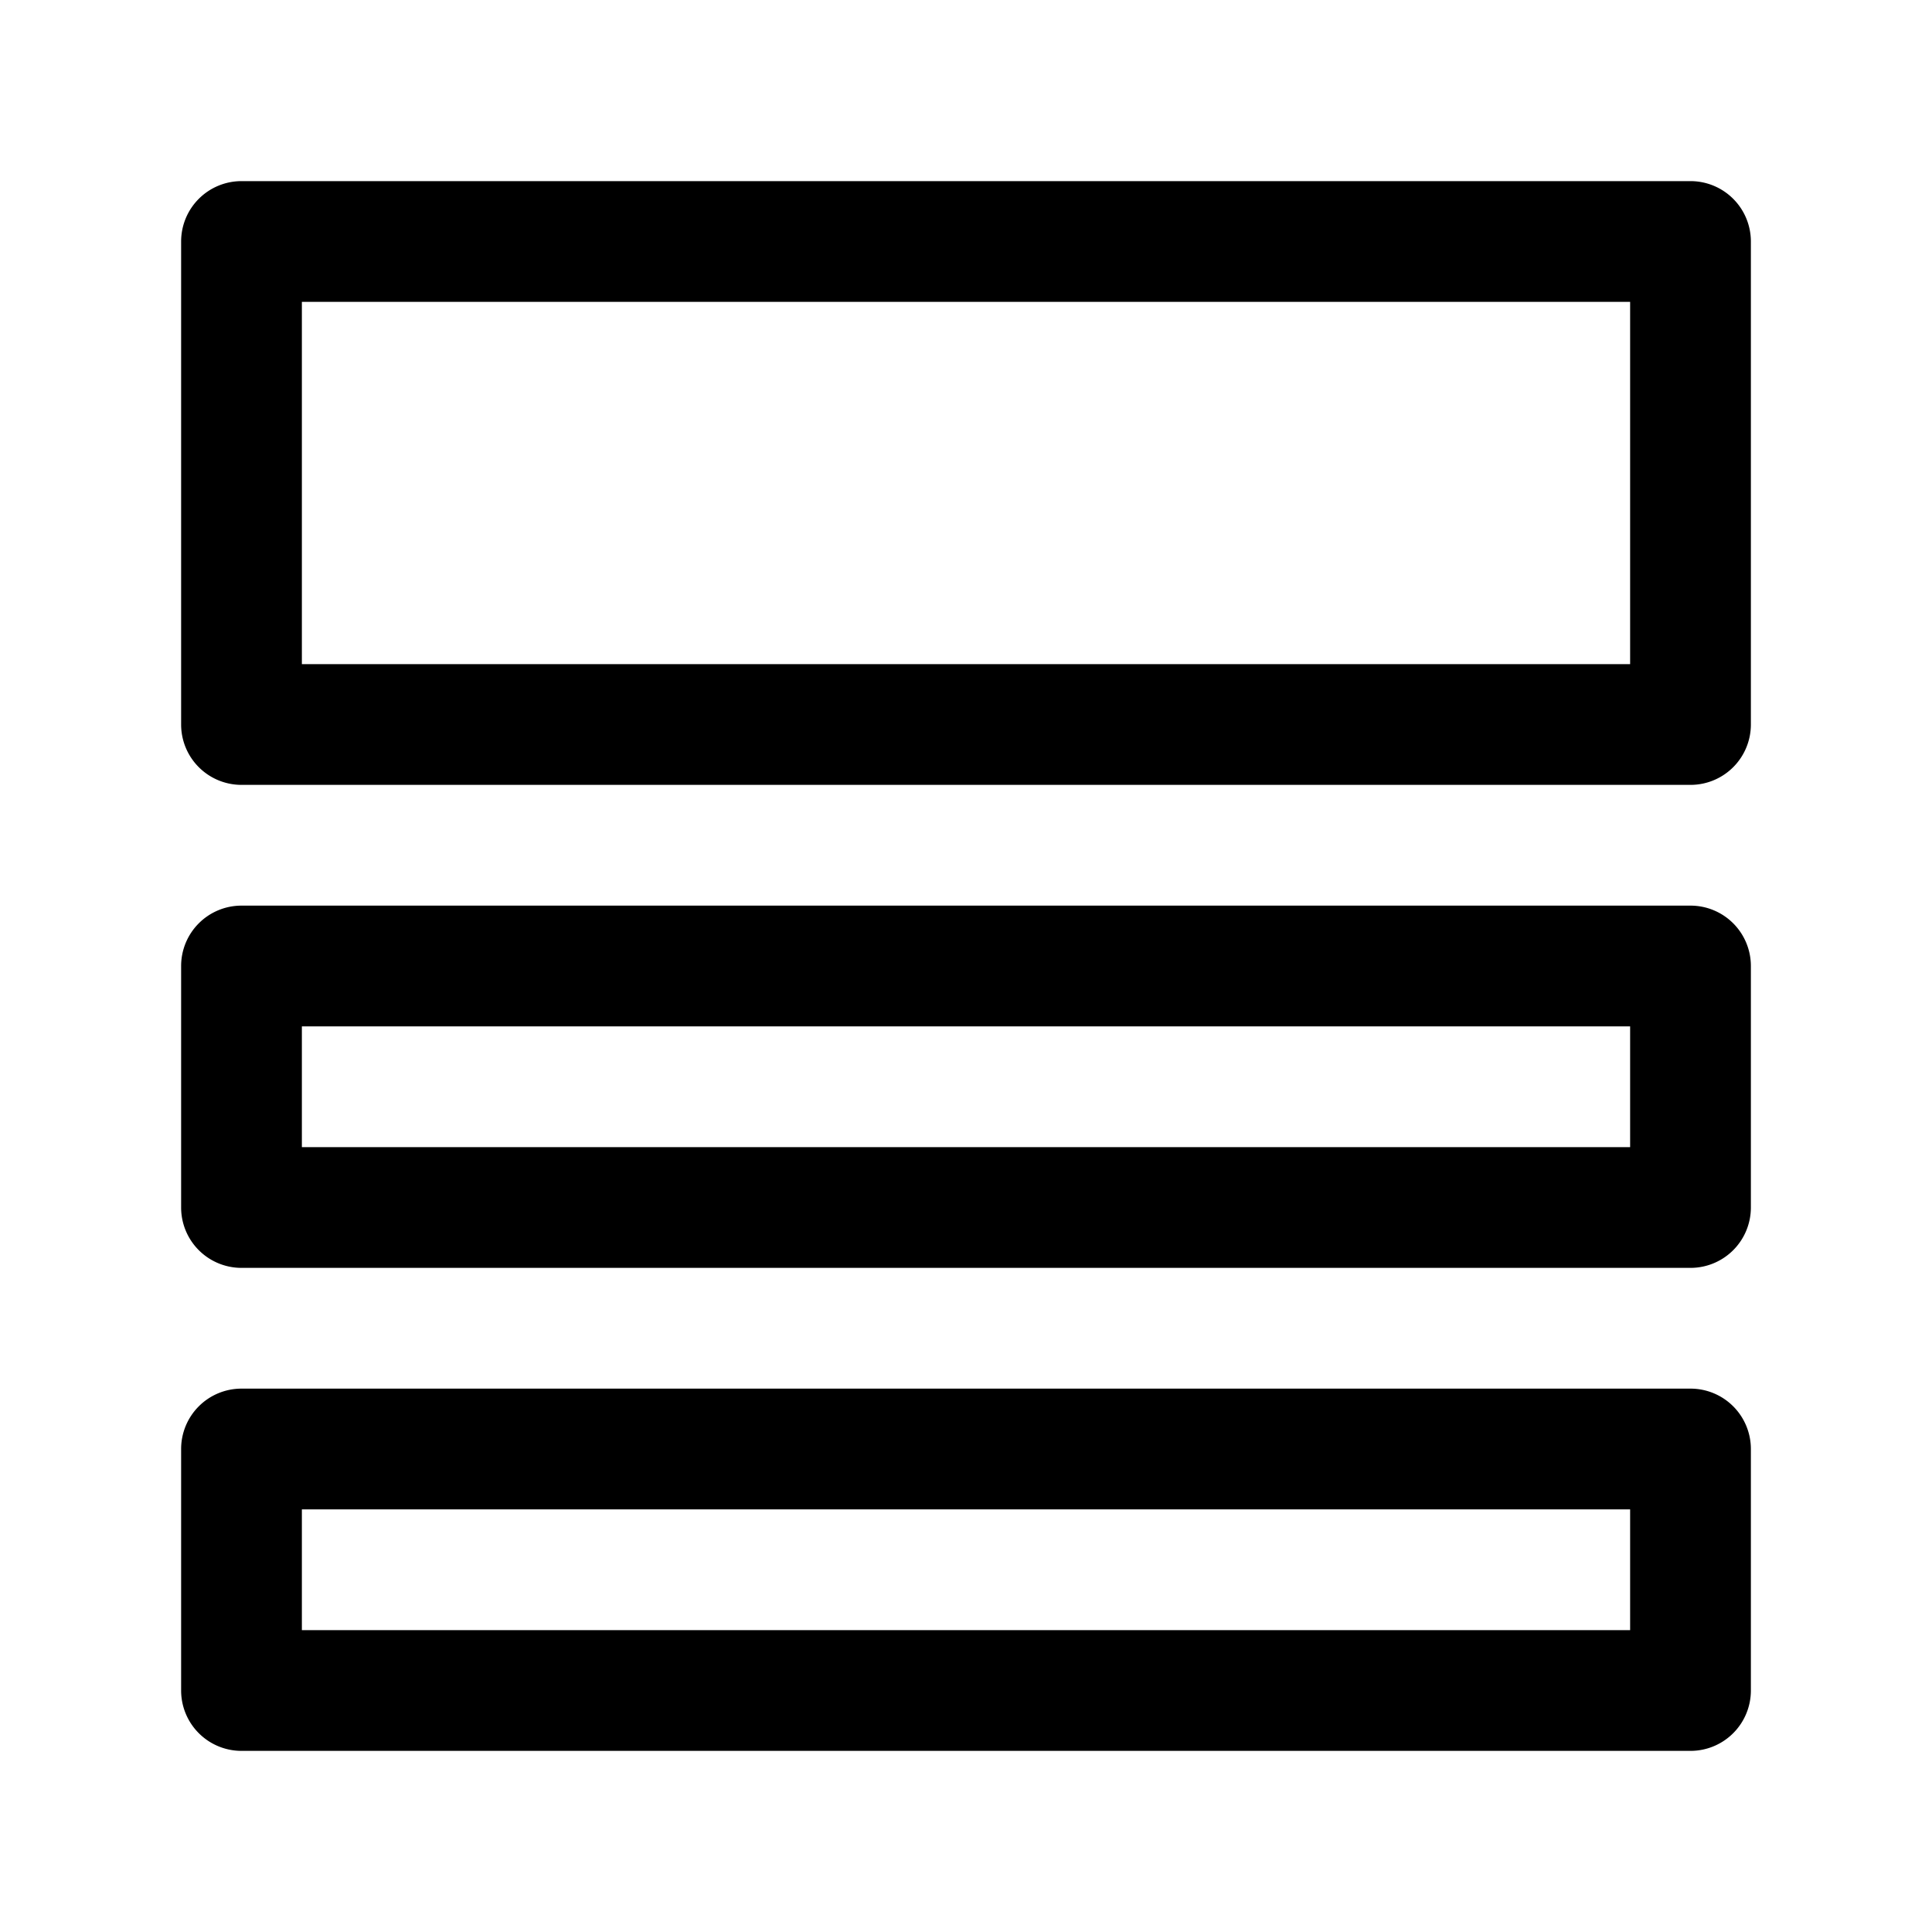 <svg xmlns="http://www.w3.org/2000/svg" width="32" height="32" fill="currentColor" viewBox="0 0 32 32">
  <path fill-rule="evenodd" d="M5 5v6h22V5H5ZM4 3a1 1 0 0 0-1 1v8a1 1 0 0 0 1 1h24a1 1 0 0 0 1-1V4a1 1 0 0 0-1-1H4Zm1 14v2h22v-2H5Zm-1-2a1 1 0 0 0-1 1v4a1 1 0 0 0 1 1h24a1 1 0 0 0 1-1v-4a1 1 0 0 0-1-1H4Zm1 12v-2h22v2H5Zm-2-3a1 1 0 0 1 1-1h24a1 1 0 0 1 1 1v4a1 1 0 0 1-1 1H4a1 1 0 0 1-1-1v-4Z" clip-rule="evenodd"/>
</svg>
